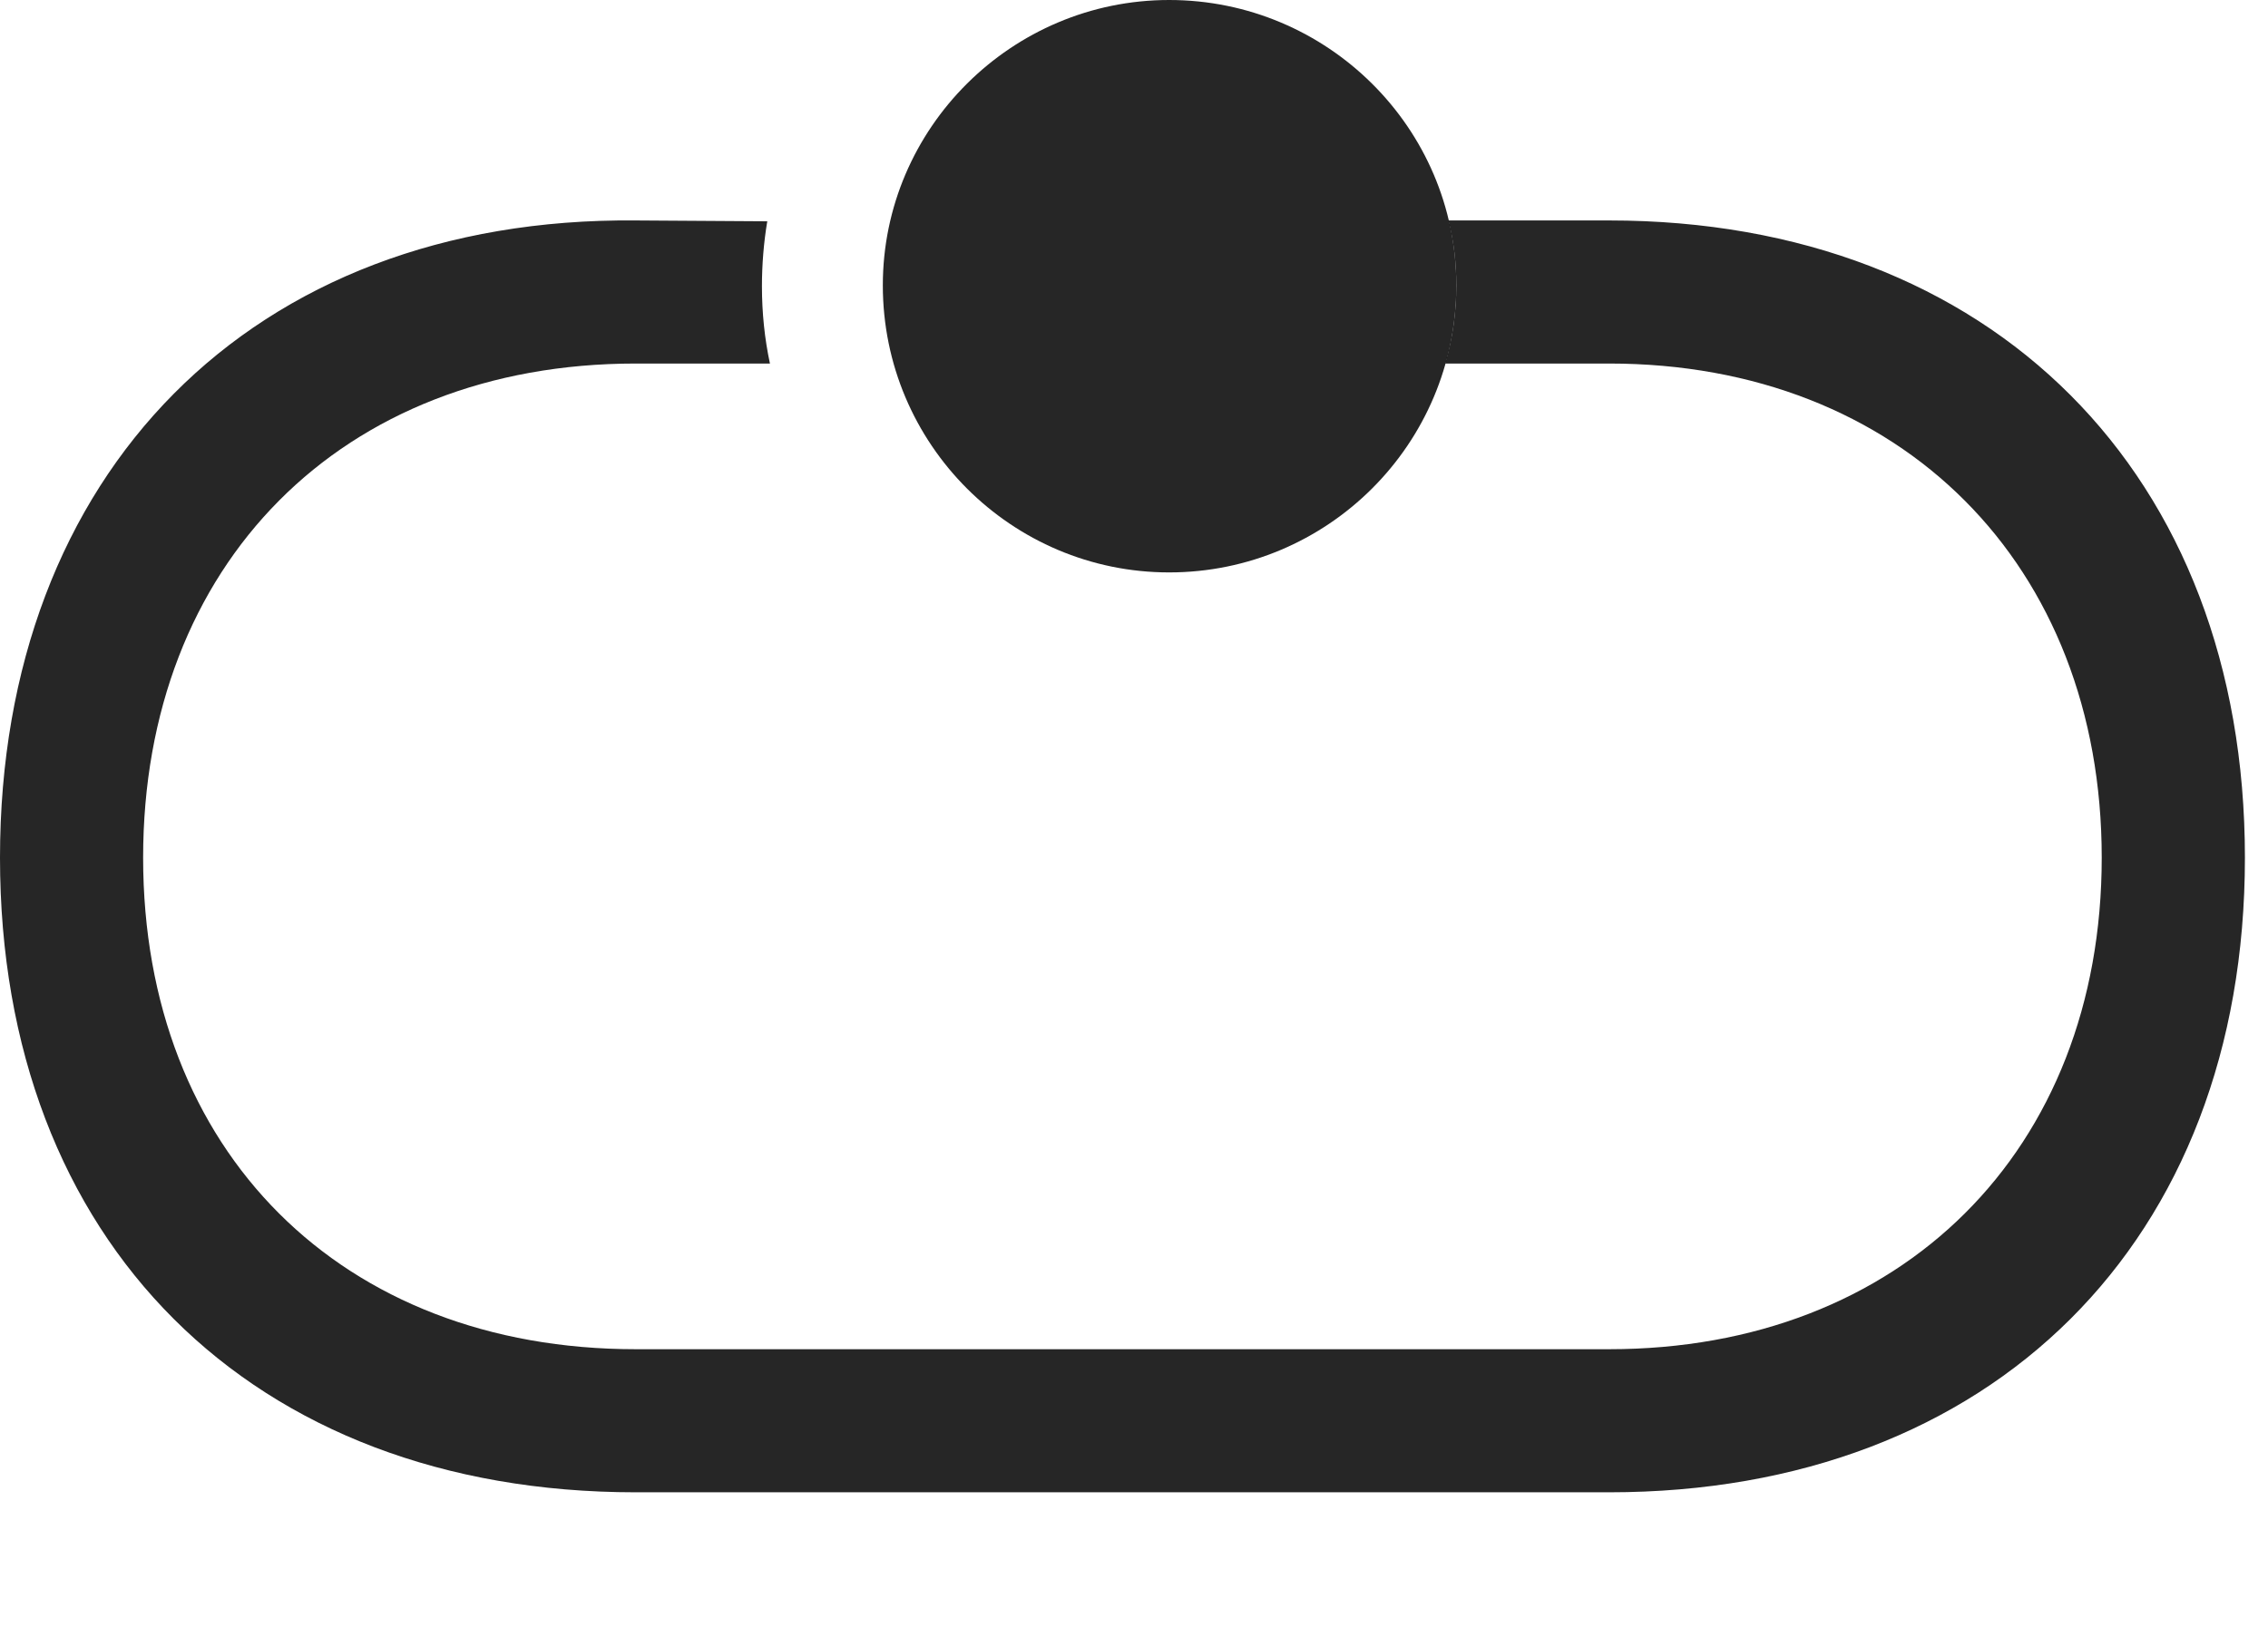 <?xml version="1.0" encoding="UTF-8"?>
<!--Generator: Apple Native CoreSVG 326-->
<!DOCTYPE svg
PUBLIC "-//W3C//DTD SVG 1.1//EN"
       "http://www.w3.org/Graphics/SVG/1.1/DTD/svg11.dtd">
<svg version="1.1" xmlns="http://www.w3.org/2000/svg" xmlns:xlink="http://www.w3.org/1999/xlink" viewBox="0 0 34.877 25.334">
 <g>
  <rect height="25.334" opacity="0" width="34.877" x="0" y="0"/>
  <path d="M34.522 13.193C34.522 19.1 30.625 22.955 24.746 22.955L9.775 22.955C3.869 22.955 0 19.1 0 13.193C0 7.287 3.869 3.336 9.775 3.391L11.799 3.404C11.744 3.732 11.717 4.074 11.717 4.402C11.717 4.812 11.758 5.209 11.84 5.592L9.775 5.592C5.25 5.592 2.201 8.682 2.201 13.193C2.201 17.705 5.25 20.754 9.775 20.754L24.746 20.754C29.23 20.754 32.32 17.705 32.32 13.193C32.32 8.682 29.23 5.592 24.746 5.592L22.225 5.592C22.337 5.211 22.395 4.807 22.395 4.389C22.395 4.045 22.355 3.71 22.275 3.391L24.746 3.391C30.625 3.391 34.522 7.287 34.522 13.193Z" fill="black" fill-opacity="0.85"/>
  <path d="M17.979 8.805C20.412 8.805 22.395 6.836 22.395 4.389C22.395 1.969 20.412 0 17.979 0C15.559 0 13.576 1.969 13.576 4.389C13.576 6.836 15.559 8.805 17.979 8.805Z" fill="black" fill-opacity="0.85"/>
 </g>
</svg>

